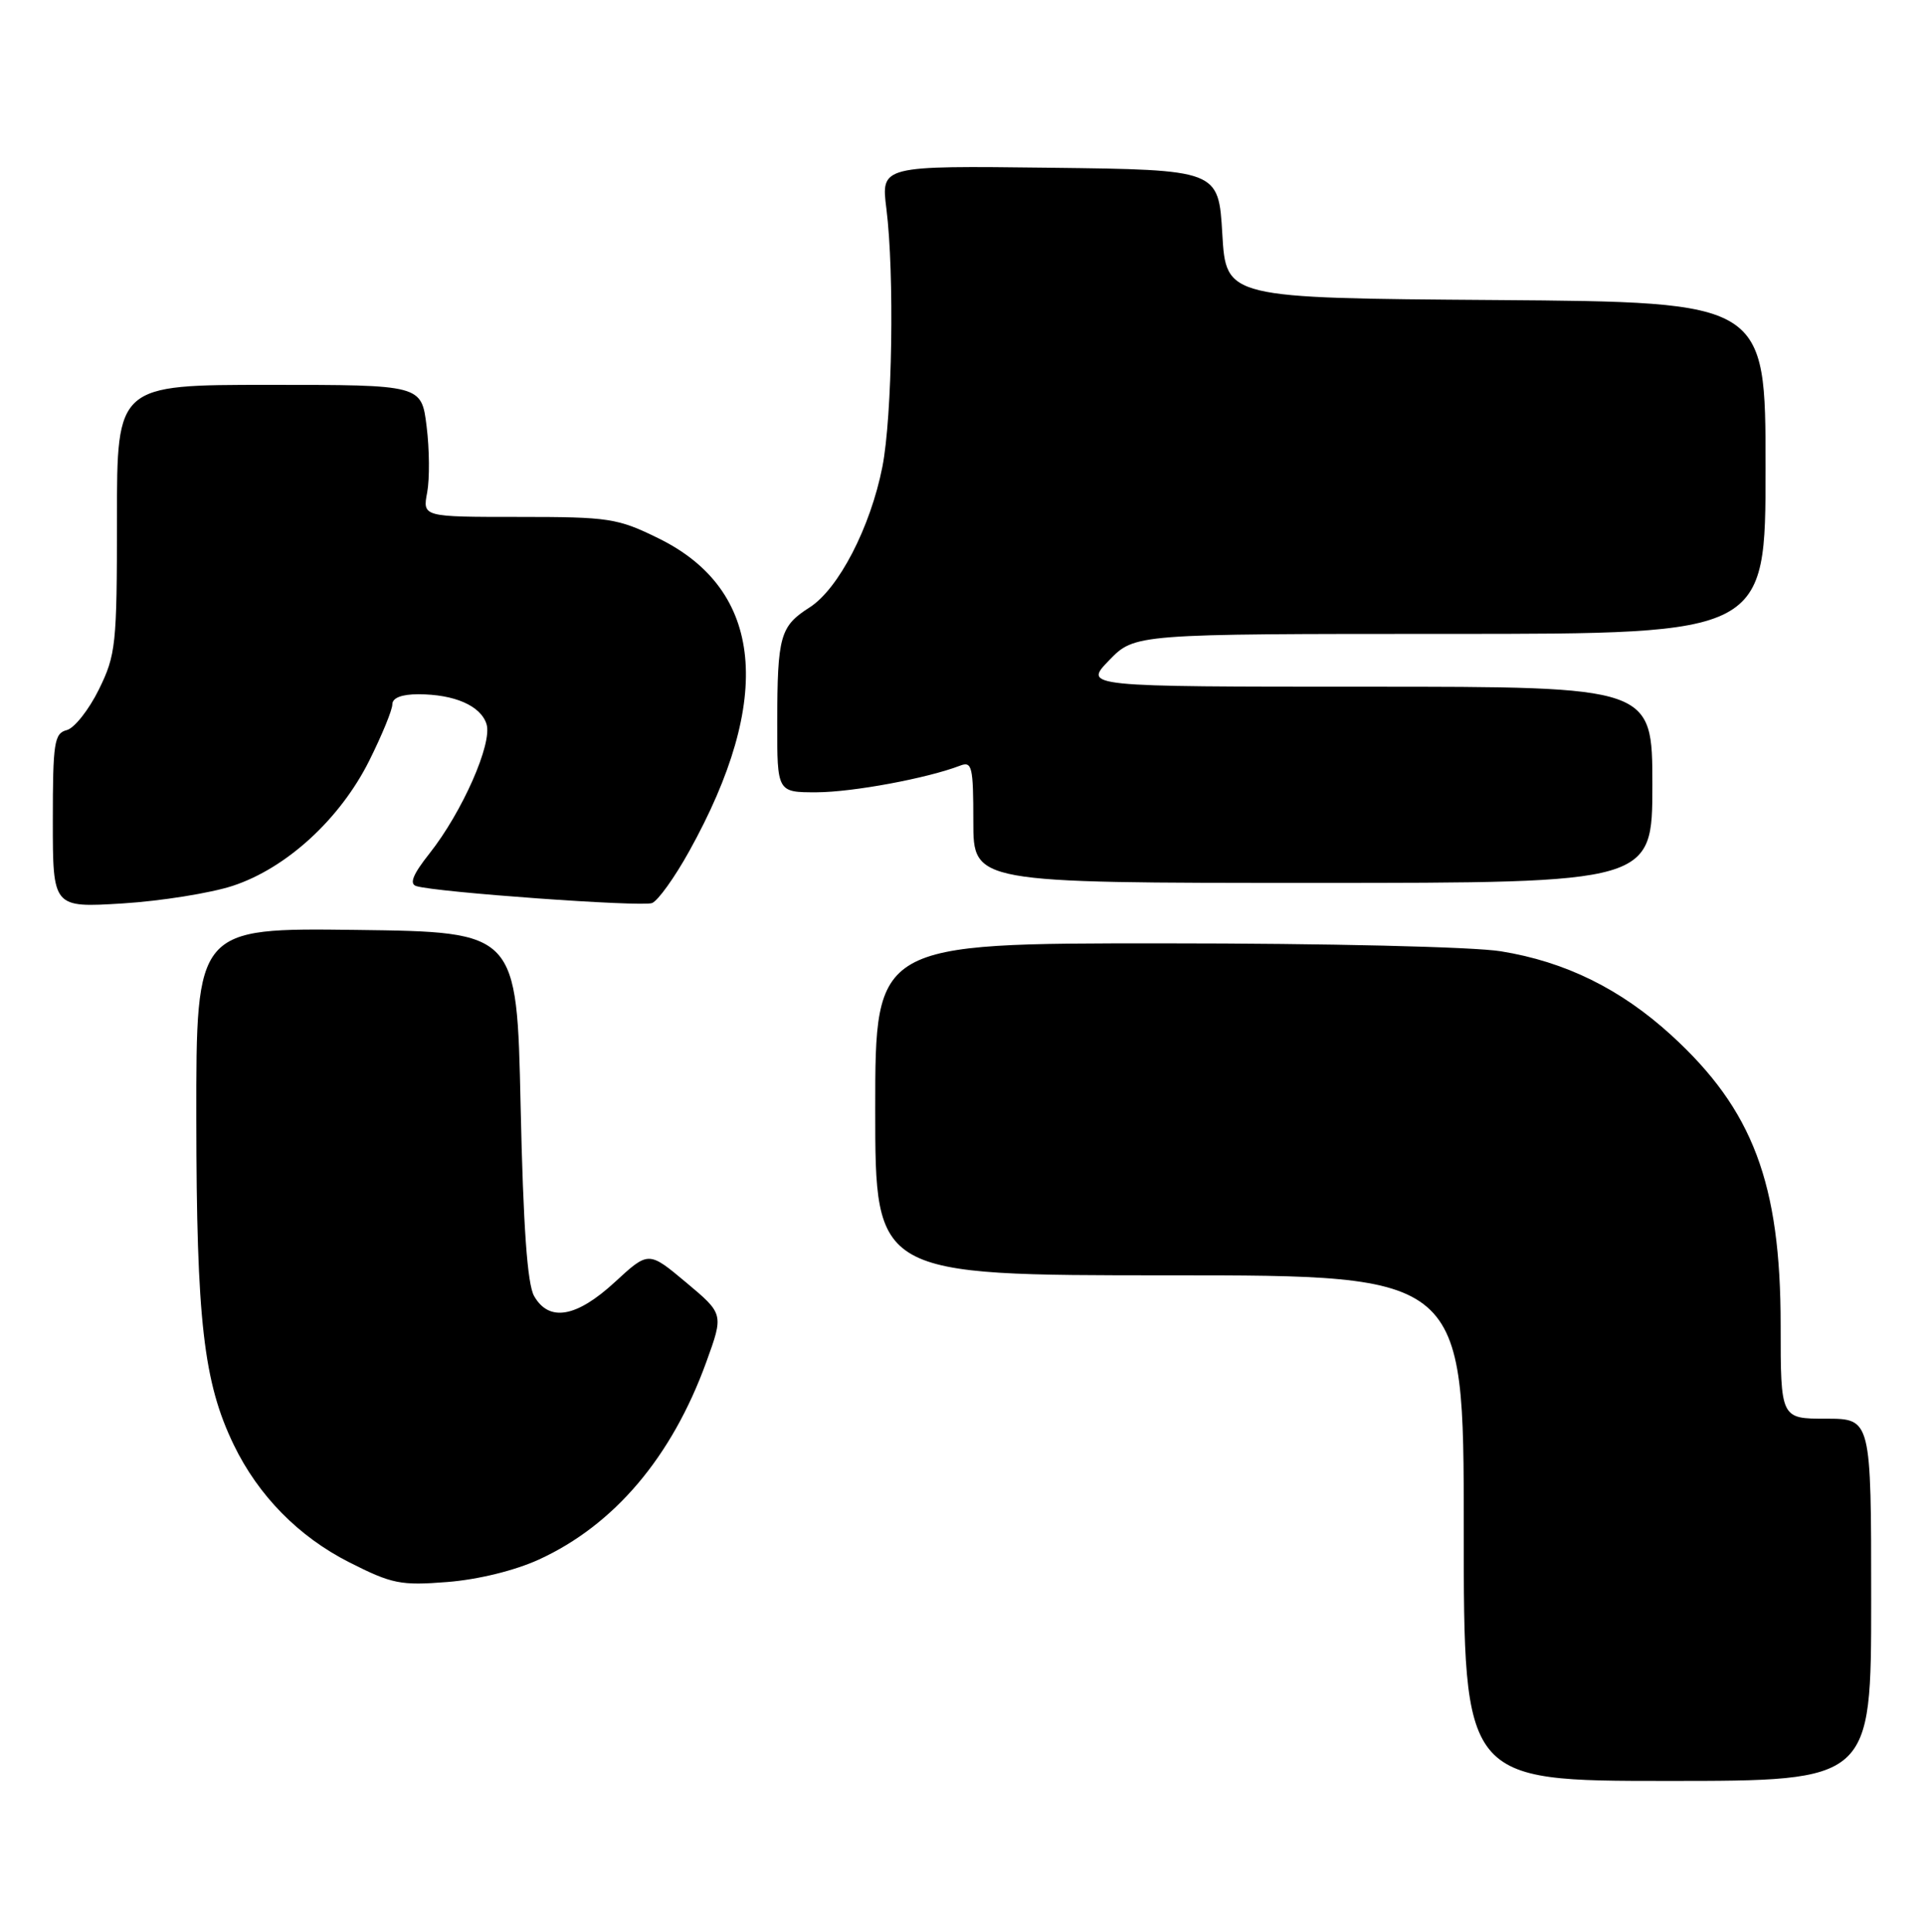 <?xml version="1.0" encoding="UTF-8" standalone="no"?>
<!DOCTYPE svg PUBLIC "-//W3C//DTD SVG 1.1//EN" "http://www.w3.org/Graphics/SVG/1.1/DTD/svg11.dtd" >
<svg xmlns="http://www.w3.org/2000/svg" xmlns:xlink="http://www.w3.org/1999/xlink" version="1.1" viewBox="0 0 255 256">
 <g >
 <path fill="currentColor"
d=" M 248.00 212.00 C 248.00 188.00 248.00 188.00 242.00 188.00 C 236.00 188.00 236.00 188.00 236.00 175.59 C 236.00 156.81 232.33 147.07 221.53 137.20 C 214.81 131.06 207.47 127.44 198.91 126.06 C 195.28 125.47 175.93 125.01 154.25 125.01 C 116.00 125.00 116.00 125.00 116.00 147.00 C 116.00 169.00 116.00 169.00 155.00 169.00 C 194.00 169.00 194.00 169.00 194.00 202.50 C 194.00 236.00 194.00 236.00 221.00 236.00 C 248.00 236.00 248.00 236.00 248.00 212.00 Z  M 71.41 206.67 C 81.40 202.10 89.04 193.09 93.61 180.49 C 95.92 174.12 95.92 174.12 90.94 169.95 C 85.96 165.78 85.96 165.78 81.50 169.89 C 76.40 174.59 72.77 175.22 70.79 171.75 C 69.89 170.18 69.35 162.59 69.00 146.50 C 68.50 123.50 68.50 123.50 47.25 123.23 C 26.00 122.96 26.00 122.96 26.02 148.23 C 26.04 175.00 26.98 183.19 30.98 191.46 C 34.24 198.20 39.58 203.63 46.27 207.02 C 51.95 209.90 53.10 210.13 59.29 209.64 C 63.36 209.32 68.21 208.13 71.41 206.67 Z  M 30.84 117.39 C 37.97 115.05 45.07 108.54 48.94 100.80 C 50.62 97.43 52.00 94.08 52.00 93.34 C 52.00 92.48 53.23 92.00 55.43 92.00 C 60.23 92.00 63.71 93.52 64.48 95.95 C 65.29 98.49 61.27 107.60 56.93 113.09 C 54.73 115.86 54.22 117.12 55.17 117.42 C 57.76 118.24 85.04 120.20 86.42 119.67 C 87.20 119.37 89.41 116.29 91.34 112.81 C 102.60 92.56 101.19 78.17 87.30 71.35 C 81.85 68.67 80.74 68.50 68.75 68.50 C 56.00 68.50 56.00 68.50 56.62 65.24 C 56.95 63.44 56.92 59.51 56.54 56.49 C 55.86 51.00 55.86 51.00 35.68 51.00 C 15.50 51.00 15.50 51.00 15.50 68.75 C 15.50 85.47 15.36 86.78 13.10 91.38 C 11.77 94.07 9.86 96.49 8.85 96.75 C 7.19 97.18 7.00 98.39 7.00 108.76 C 7.00 120.29 7.00 120.29 16.25 119.72 C 21.34 119.40 27.91 118.35 30.84 117.39 Z  M 219.00 104.00 C 219.00 91.00 219.00 91.00 181.30 91.00 C 143.61 91.00 143.61 91.00 147.00 87.50 C 150.39 84.00 150.39 84.00 192.20 84.00 C 234.00 84.00 234.00 84.00 234.00 62.01 C 234.00 40.03 234.00 40.03 198.25 39.76 C 162.50 39.50 162.50 39.50 162.00 31.00 C 161.50 22.50 161.50 22.50 139.13 22.23 C 116.76 21.96 116.76 21.96 117.48 27.66 C 118.56 36.29 118.26 55.17 116.95 61.85 C 115.37 69.87 111.14 78.05 107.29 80.50 C 103.39 82.99 103.03 84.27 103.01 95.75 C 103.00 105.00 103.00 105.00 108.25 104.99 C 113.03 104.97 122.88 103.14 127.25 101.46 C 128.83 100.85 129.00 101.58 129.00 108.89 C 129.00 117.00 129.00 117.00 174.00 117.00 C 219.00 117.00 219.00 117.00 219.00 104.00 Z "/>
</g>
</svg>